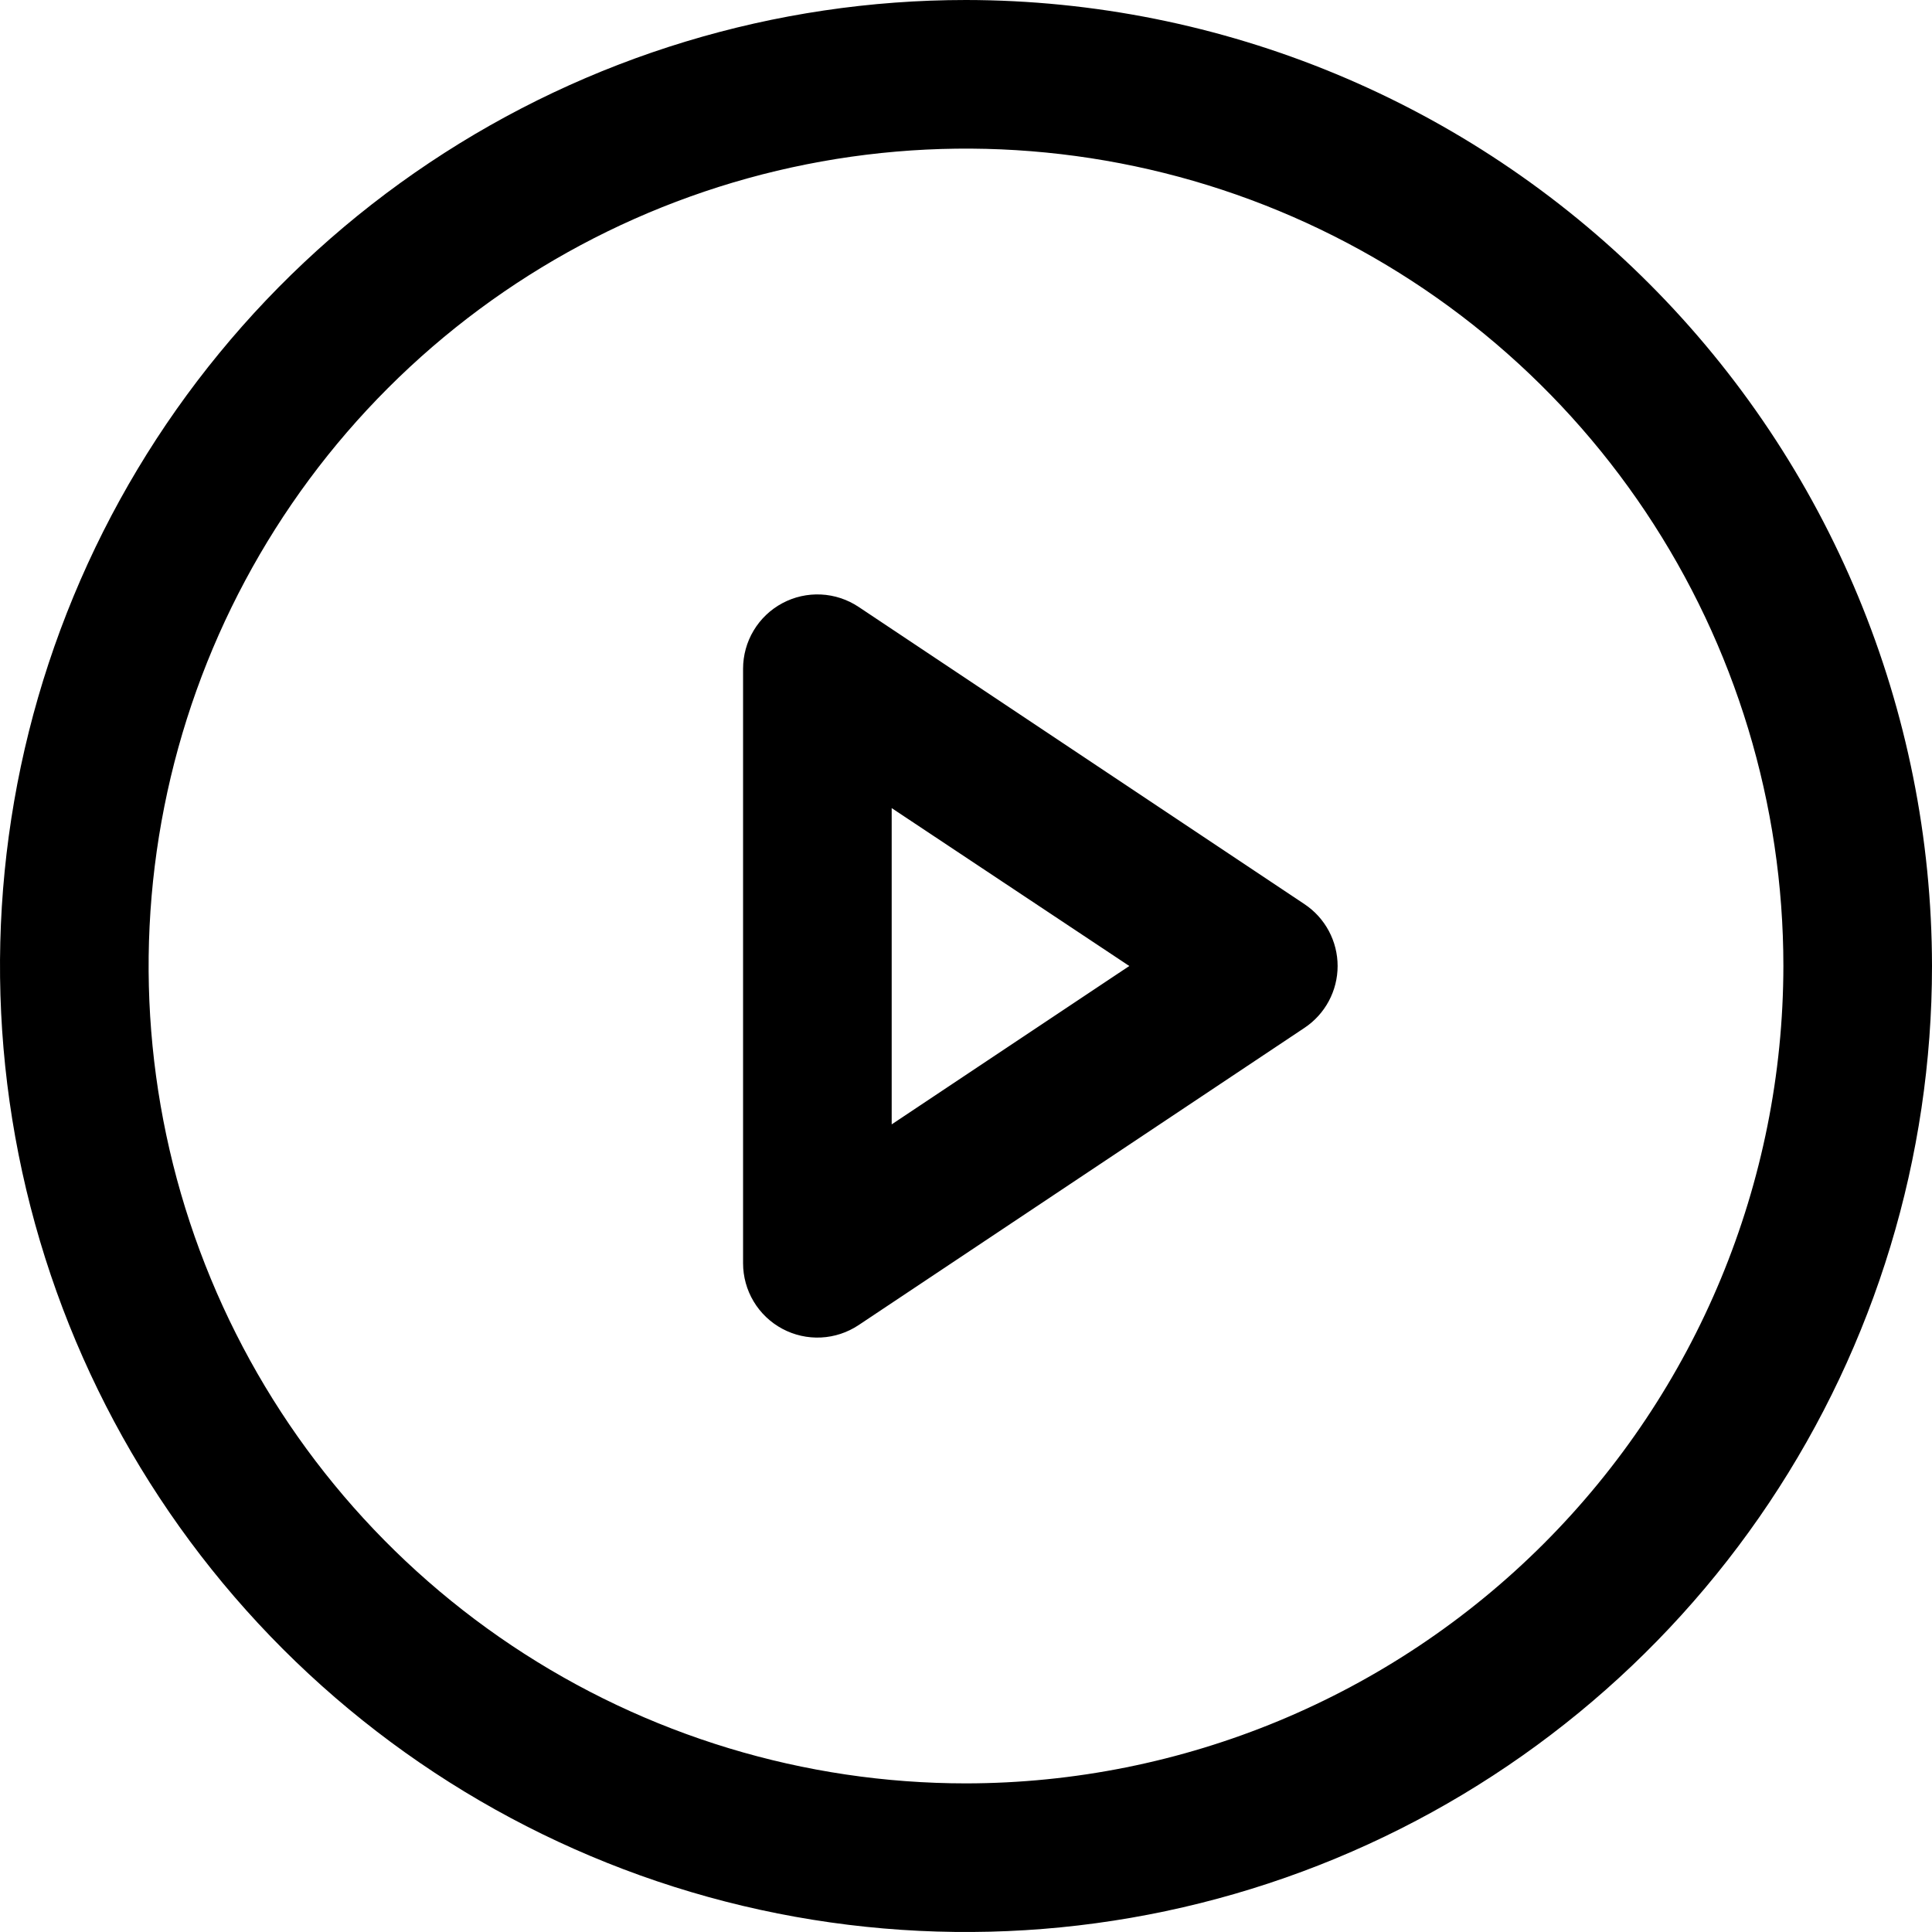 <svg width="184" height="184" viewBox="0 0 184 184" fill="none" xmlns="http://www.w3.org/2000/svg">
<path d="M92 0C73.804 0 56.017 5.396 40.888 15.505C25.758 25.614 13.966 39.982 7.003 56.793C0.04 73.604 -1.782 92.102 1.768 109.948C5.318 127.795 14.08 144.187 26.946 157.054C39.813 169.92 56.206 178.682 74.052 182.232C91.898 185.782 110.396 183.96 127.207 176.997C144.018 170.034 158.386 158.242 168.495 143.112C178.604 127.983 184 110.196 184 92C183.974 67.608 174.273 44.222 157.025 26.975C139.778 9.727 116.392 0.026 92 0ZM92 169.846C76.603 169.846 61.553 165.281 48.751 156.727C35.949 148.173 25.972 136.015 20.08 121.79C14.188 107.566 12.646 91.914 15.65 76.813C18.653 61.712 26.067 47.841 36.955 36.954C47.842 26.067 61.712 18.653 76.813 15.65C91.914 12.646 107.566 14.188 121.79 20.079C136.015 25.971 148.173 35.949 156.727 48.751C165.281 61.553 169.846 76.603 169.846 92C169.823 112.639 161.614 132.426 147.02 147.02C132.426 161.614 112.639 169.823 92 169.846ZM124.235 86.108L81.774 57.801C80.708 57.09 79.469 56.681 78.189 56.619C76.909 56.557 75.636 56.844 74.506 57.449C73.376 58.053 72.432 58.954 71.774 60.053C71.116 61.153 70.768 62.411 70.769 63.692V120.308C70.768 121.589 71.116 122.847 71.774 123.947C72.432 125.046 73.376 125.946 74.506 126.551C75.636 127.156 76.909 127.443 78.189 127.381C79.469 127.319 80.708 126.91 81.774 126.199L124.235 97.891C125.206 97.246 126.002 96.37 126.553 95.342C127.103 94.314 127.392 93.166 127.392 92C127.392 90.834 127.103 89.686 126.553 88.658C126.002 87.63 125.206 86.754 124.235 86.108ZM84.923 107.083V76.962L107.552 92L84.923 107.083Z" fill="black"/>
</svg>
